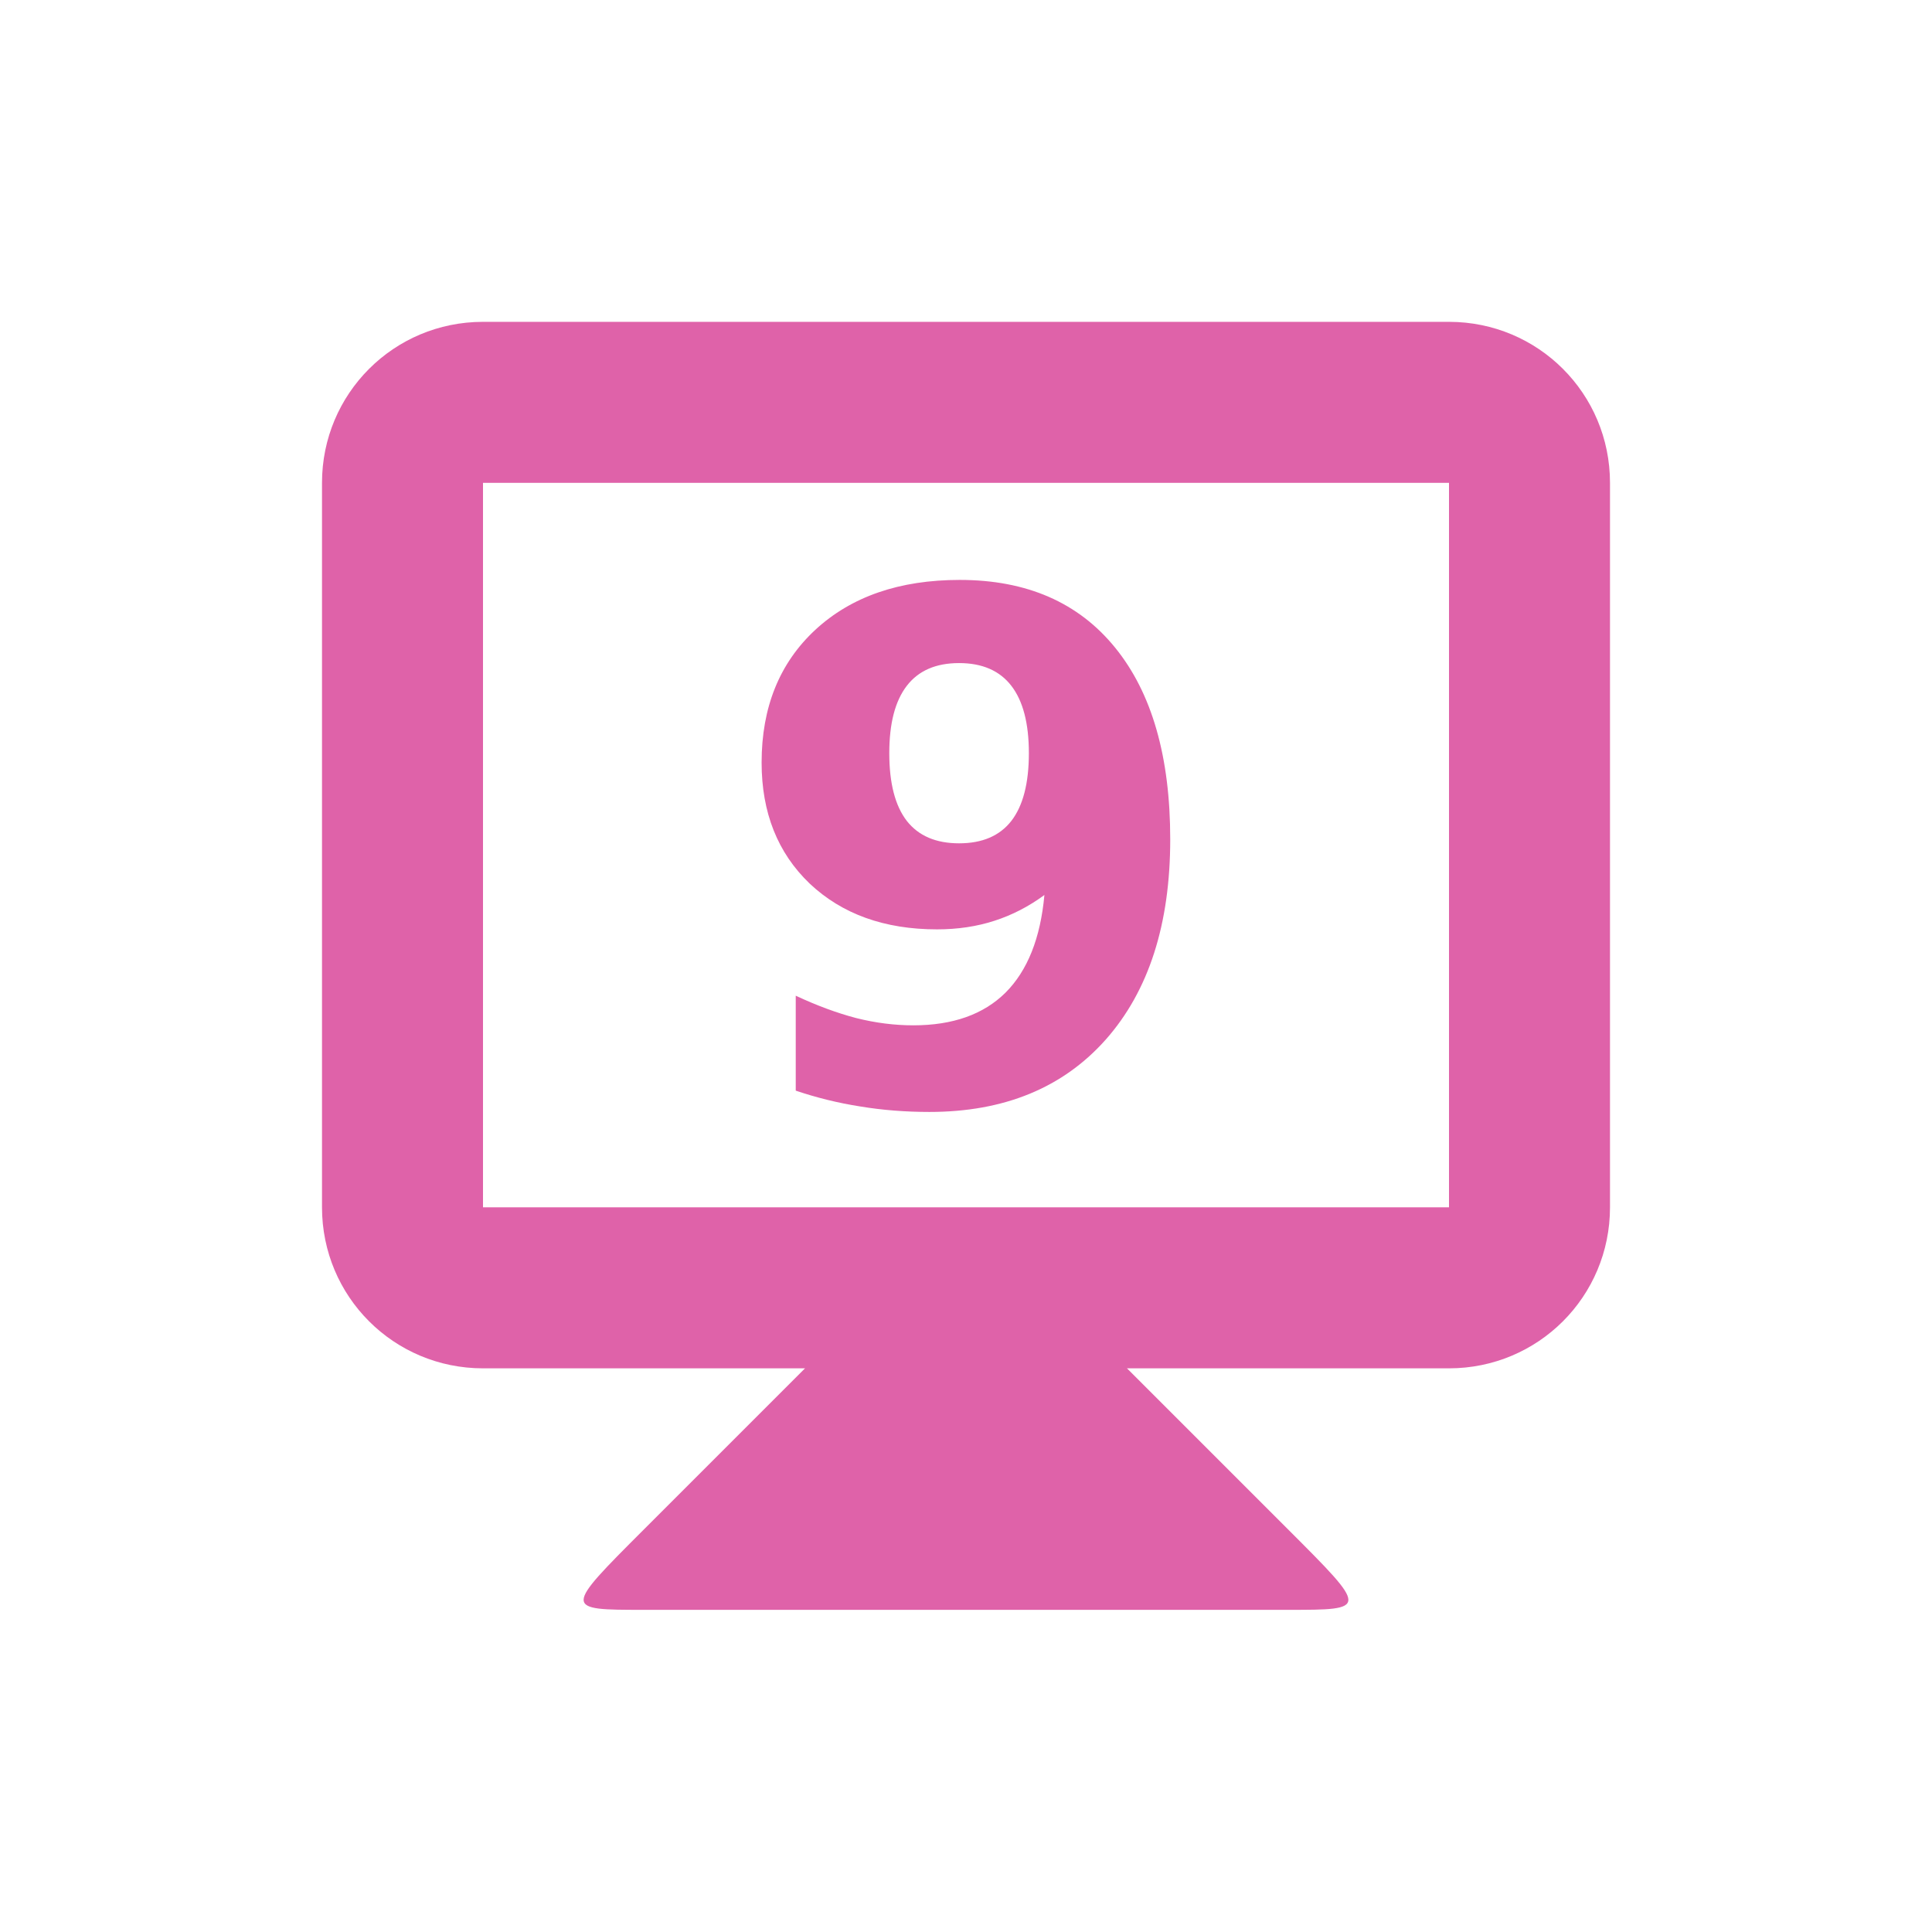 <svg viewBox="0 0 24 24" xmlns="http://www.w3.org/2000/svg">
 <g fill="#df62a9" transform="translate(0 -1028.862)">
  <path d="m10 1045.86l-2 2c-1 1-1 1 0 1h8c1 0 1 0 0-1l-2-2v-1h-4z"/>
  <path d="m6 1032.86c-1.108 0-2 .892-2 2v9c0 1.108.892 2 2 2h12c1.108 0 2-.892 2-2v-9c0-1.108-.892-2-2-2zm0 2h12v9h-12z"/>
  <path d="m9.834 1042.41v-1.179q.393.184.752.278.359.09.709.09.735 0 1.145-.406.41-.41.483-1.213-.291.214-.62.32-.329.107-.714.107-.978 0-1.581-.568-.598-.572-.598-1.504 0-1.03.667-1.649.671-.62 1.794-.62 1.248 0 1.931.842.684.842.684 2.38 0 1.581-.799 2.486-.799.901-2.192.901-.449 0-.859-.068-.41-.064-.803-.197zm2.029-3.072q.432 0 .649-.278.218-.282.218-.842 0-.555-.218-.837-.218-.282-.649-.282-.432 0-.649.282-.218.282-.218.837 0 .56.218.842.218.278.649.278z" transform="translate(.051)"/>
 </g>
</svg>
